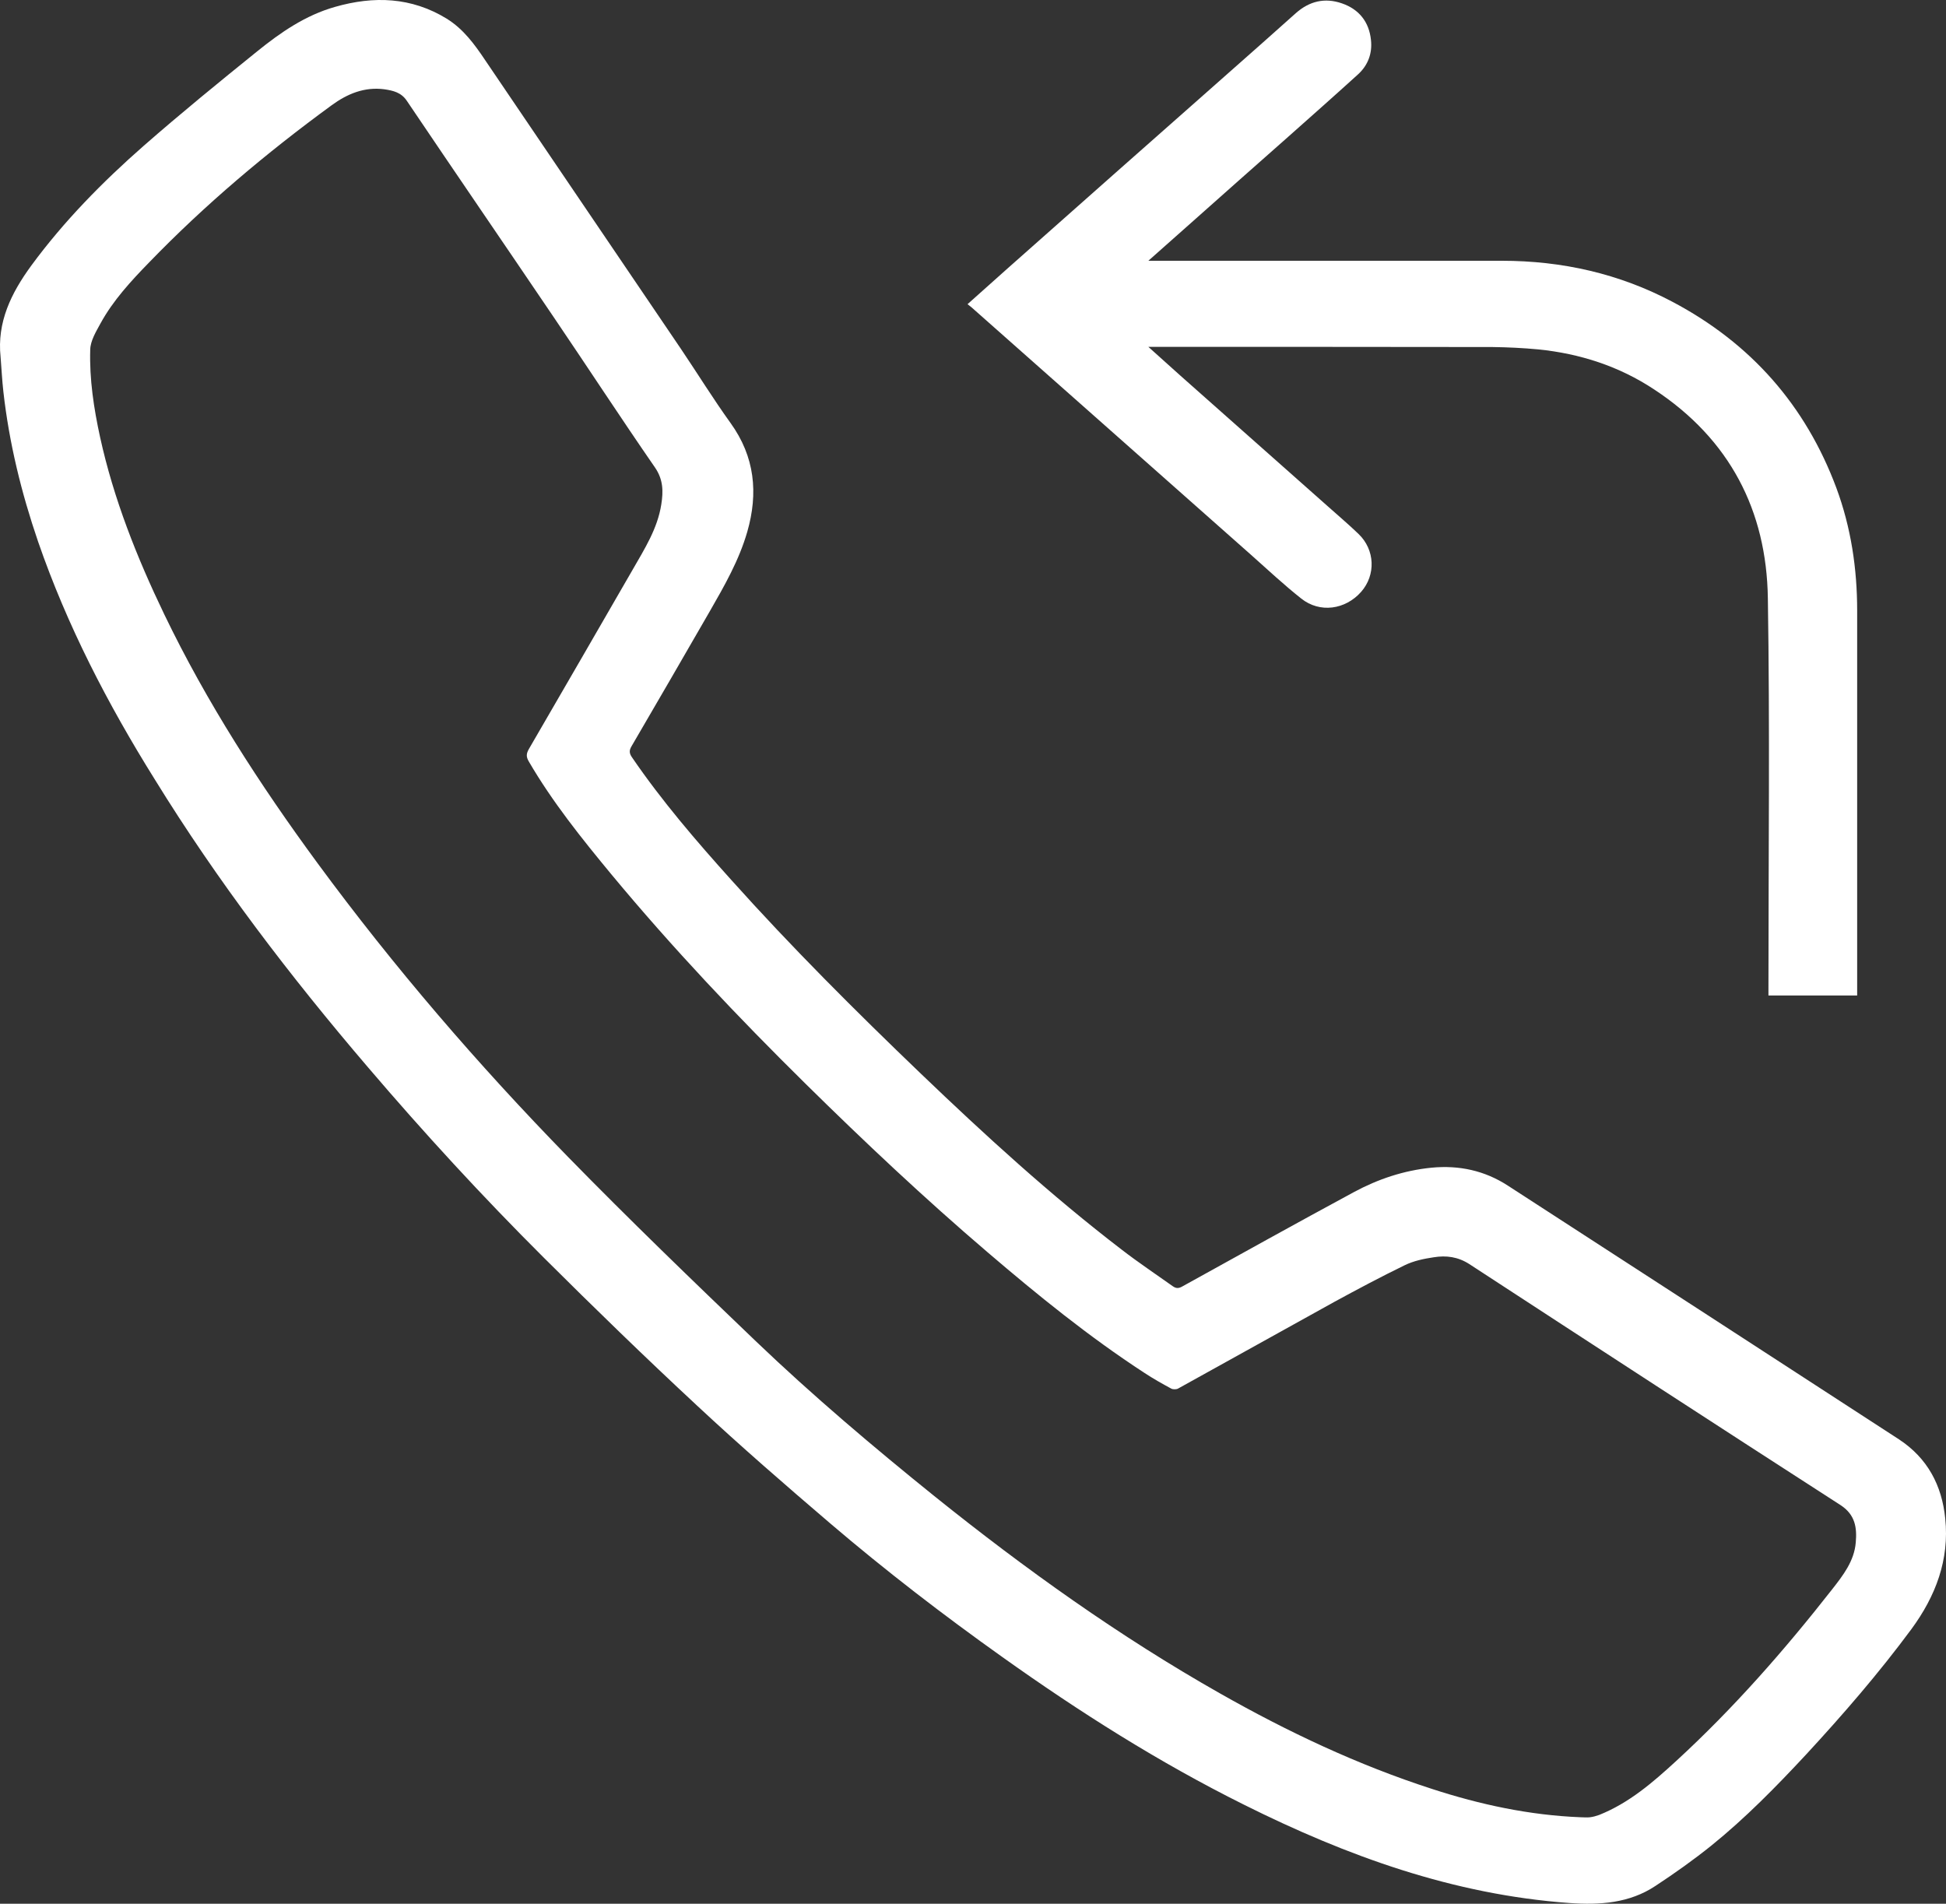 <svg width="46" height="45" viewBox="0 0 46 45" fill="none" xmlns="http://www.w3.org/2000/svg">
<rect x="0" y="0" width="46" height="45" fill="#333333" stroke="none"/>
<path d="M0.014 8.44C-0.074 7.616 0.264 6.929 0.738 6.28C1.51 5.229 2.423 4.301 3.402 3.442C4.275 2.678 5.175 1.944 6.079 1.214C6.632 0.767 7.22 0.36 7.922 0.162C8.839 -0.1 9.725 -0.07 10.559 0.441C10.954 0.686 11.217 1.047 11.467 1.42C13.012 3.7 14.557 5.976 16.102 8.256C16.492 8.835 16.861 9.432 17.269 9.999C17.844 10.797 17.927 11.656 17.664 12.571C17.471 13.24 17.128 13.841 16.782 14.443C16.167 15.512 15.549 16.576 14.93 17.637C14.868 17.74 14.873 17.809 14.943 17.907C15.645 18.934 16.457 19.878 17.287 20.801C18.708 22.386 20.218 23.893 21.758 25.37C23.281 26.83 24.839 28.255 26.52 29.543C26.91 29.844 27.323 30.119 27.726 30.406C27.801 30.458 27.862 30.458 27.946 30.41C29.297 29.663 30.645 28.912 32.005 28.178C32.571 27.873 33.181 27.667 33.835 27.602C34.493 27.538 35.099 27.671 35.647 28.028C38.728 30.024 41.809 32.021 44.885 34.021C45.561 34.464 45.903 35.108 45.982 35.894C46.083 36.872 45.754 37.731 45.183 38.508C44.415 39.547 43.568 40.526 42.691 41.475C41.984 42.235 41.26 42.974 40.453 43.626C40.031 43.965 39.588 44.279 39.132 44.579C38.517 44.987 37.82 45.035 37.096 44.983C34.353 44.785 31.834 43.871 29.407 42.66C27.397 41.66 25.515 40.466 23.694 39.169C22.294 38.173 20.933 37.126 19.63 36.014C18.564 35.103 17.506 34.185 16.483 33.231C15.25 32.085 14.043 30.913 12.854 29.728C11.406 28.285 10.024 26.782 8.698 25.228C6.855 23.073 5.14 20.827 3.656 18.419C2.546 16.641 1.585 14.786 0.9 12.802C0.505 11.648 0.216 10.471 0.08 9.26C0.049 8.985 0.036 8.715 0.014 8.44ZM37.368 42.956C37.438 42.956 37.512 42.965 37.583 42.956C37.657 42.948 37.732 42.926 37.802 42.901C38.513 42.617 39.075 42.128 39.623 41.625C40.979 40.38 42.182 39.006 43.309 37.568C43.568 37.237 43.832 36.898 43.867 36.46C43.897 36.117 43.858 35.808 43.511 35.58C40.58 33.691 37.657 31.789 34.735 29.882C34.462 29.706 34.186 29.672 33.892 29.719C33.655 29.754 33.414 29.805 33.203 29.908C32.646 30.179 32.097 30.471 31.553 30.767C30.316 31.45 29.082 32.141 27.845 32.824C27.805 32.845 27.726 32.845 27.687 32.824C27.472 32.708 27.257 32.587 27.055 32.454C25.738 31.596 24.527 30.612 23.338 29.595C21.855 28.328 20.437 26.993 19.051 25.627C17.444 24.043 15.895 22.407 14.456 20.673C13.749 19.818 13.056 18.955 12.499 17.998C12.433 17.886 12.442 17.813 12.499 17.71C13.319 16.297 14.14 14.88 14.956 13.464C15.237 12.974 15.544 12.493 15.632 11.922C15.68 11.617 15.68 11.338 15.483 11.051C14.667 9.87 13.886 8.672 13.082 7.487C11.928 5.782 10.765 4.086 9.616 2.382C9.484 2.184 9.291 2.141 9.089 2.111C8.615 2.047 8.207 2.219 7.838 2.489C6.298 3.614 4.845 4.838 3.525 6.203C3.095 6.645 2.673 7.101 2.375 7.646C2.27 7.839 2.138 8.054 2.133 8.264C2.112 8.96 2.217 9.651 2.366 10.334C2.686 11.793 3.235 13.176 3.884 14.524C4.885 16.602 6.136 18.539 7.505 20.402C9.308 22.854 11.296 25.164 13.429 27.349C14.877 28.831 16.369 30.269 17.866 31.703C19.217 32.995 20.648 34.206 22.109 35.383C24.238 37.091 26.458 38.68 28.845 40.032C30.443 40.938 32.097 41.72 33.852 42.287C34.985 42.656 36.156 42.909 37.368 42.956Z" fill="white"/>
<path d="M43.9 23.531C43.194 23.531 42.505 23.531 41.803 23.531C41.803 23.458 41.803 23.398 41.803 23.334C41.803 20.268 41.838 17.203 41.789 14.141C41.759 12.072 40.89 10.38 39.099 9.204C38.274 8.658 37.348 8.358 36.361 8.259C36.001 8.225 35.641 8.208 35.277 8.203C32.644 8.199 30.011 8.199 27.378 8.199C27.317 8.199 27.251 8.199 27.145 8.199C27.417 8.444 27.659 8.663 27.9 8.877C29.054 9.899 30.208 10.921 31.363 11.947C31.613 12.171 31.872 12.389 32.113 12.621C32.504 12.995 32.526 13.592 32.174 13.991C31.801 14.412 31.2 14.498 30.761 14.15C30.349 13.824 29.963 13.463 29.572 13.115C28.339 12.025 27.11 10.934 25.877 9.843C24.907 8.985 23.933 8.122 22.963 7.263C22.937 7.241 22.911 7.22 22.871 7.19C23.196 6.902 23.512 6.619 23.823 6.34C24.692 5.571 25.561 4.798 26.43 4.03C27.571 3.025 28.703 2.02 29.84 1.016C30.103 0.784 30.366 0.548 30.63 0.312C30.95 0.028 31.314 -0.062 31.722 0.08C32.13 0.221 32.363 0.522 32.407 0.943C32.442 1.256 32.341 1.54 32.1 1.759C31.547 2.261 30.985 2.759 30.424 3.257C29.677 3.918 28.927 4.579 28.181 5.245C27.848 5.541 27.518 5.833 27.145 6.164C27.251 6.164 27.312 6.164 27.373 6.164C30.081 6.164 32.793 6.164 35.501 6.164C36.927 6.164 38.279 6.469 39.534 7.134C41.394 8.117 42.684 9.59 43.409 11.535C43.755 12.471 43.9 13.441 43.9 14.433C43.9 17.404 43.9 20.38 43.9 23.351C43.9 23.407 43.9 23.467 43.9 23.531Z" fill="white"/>
</svg>
